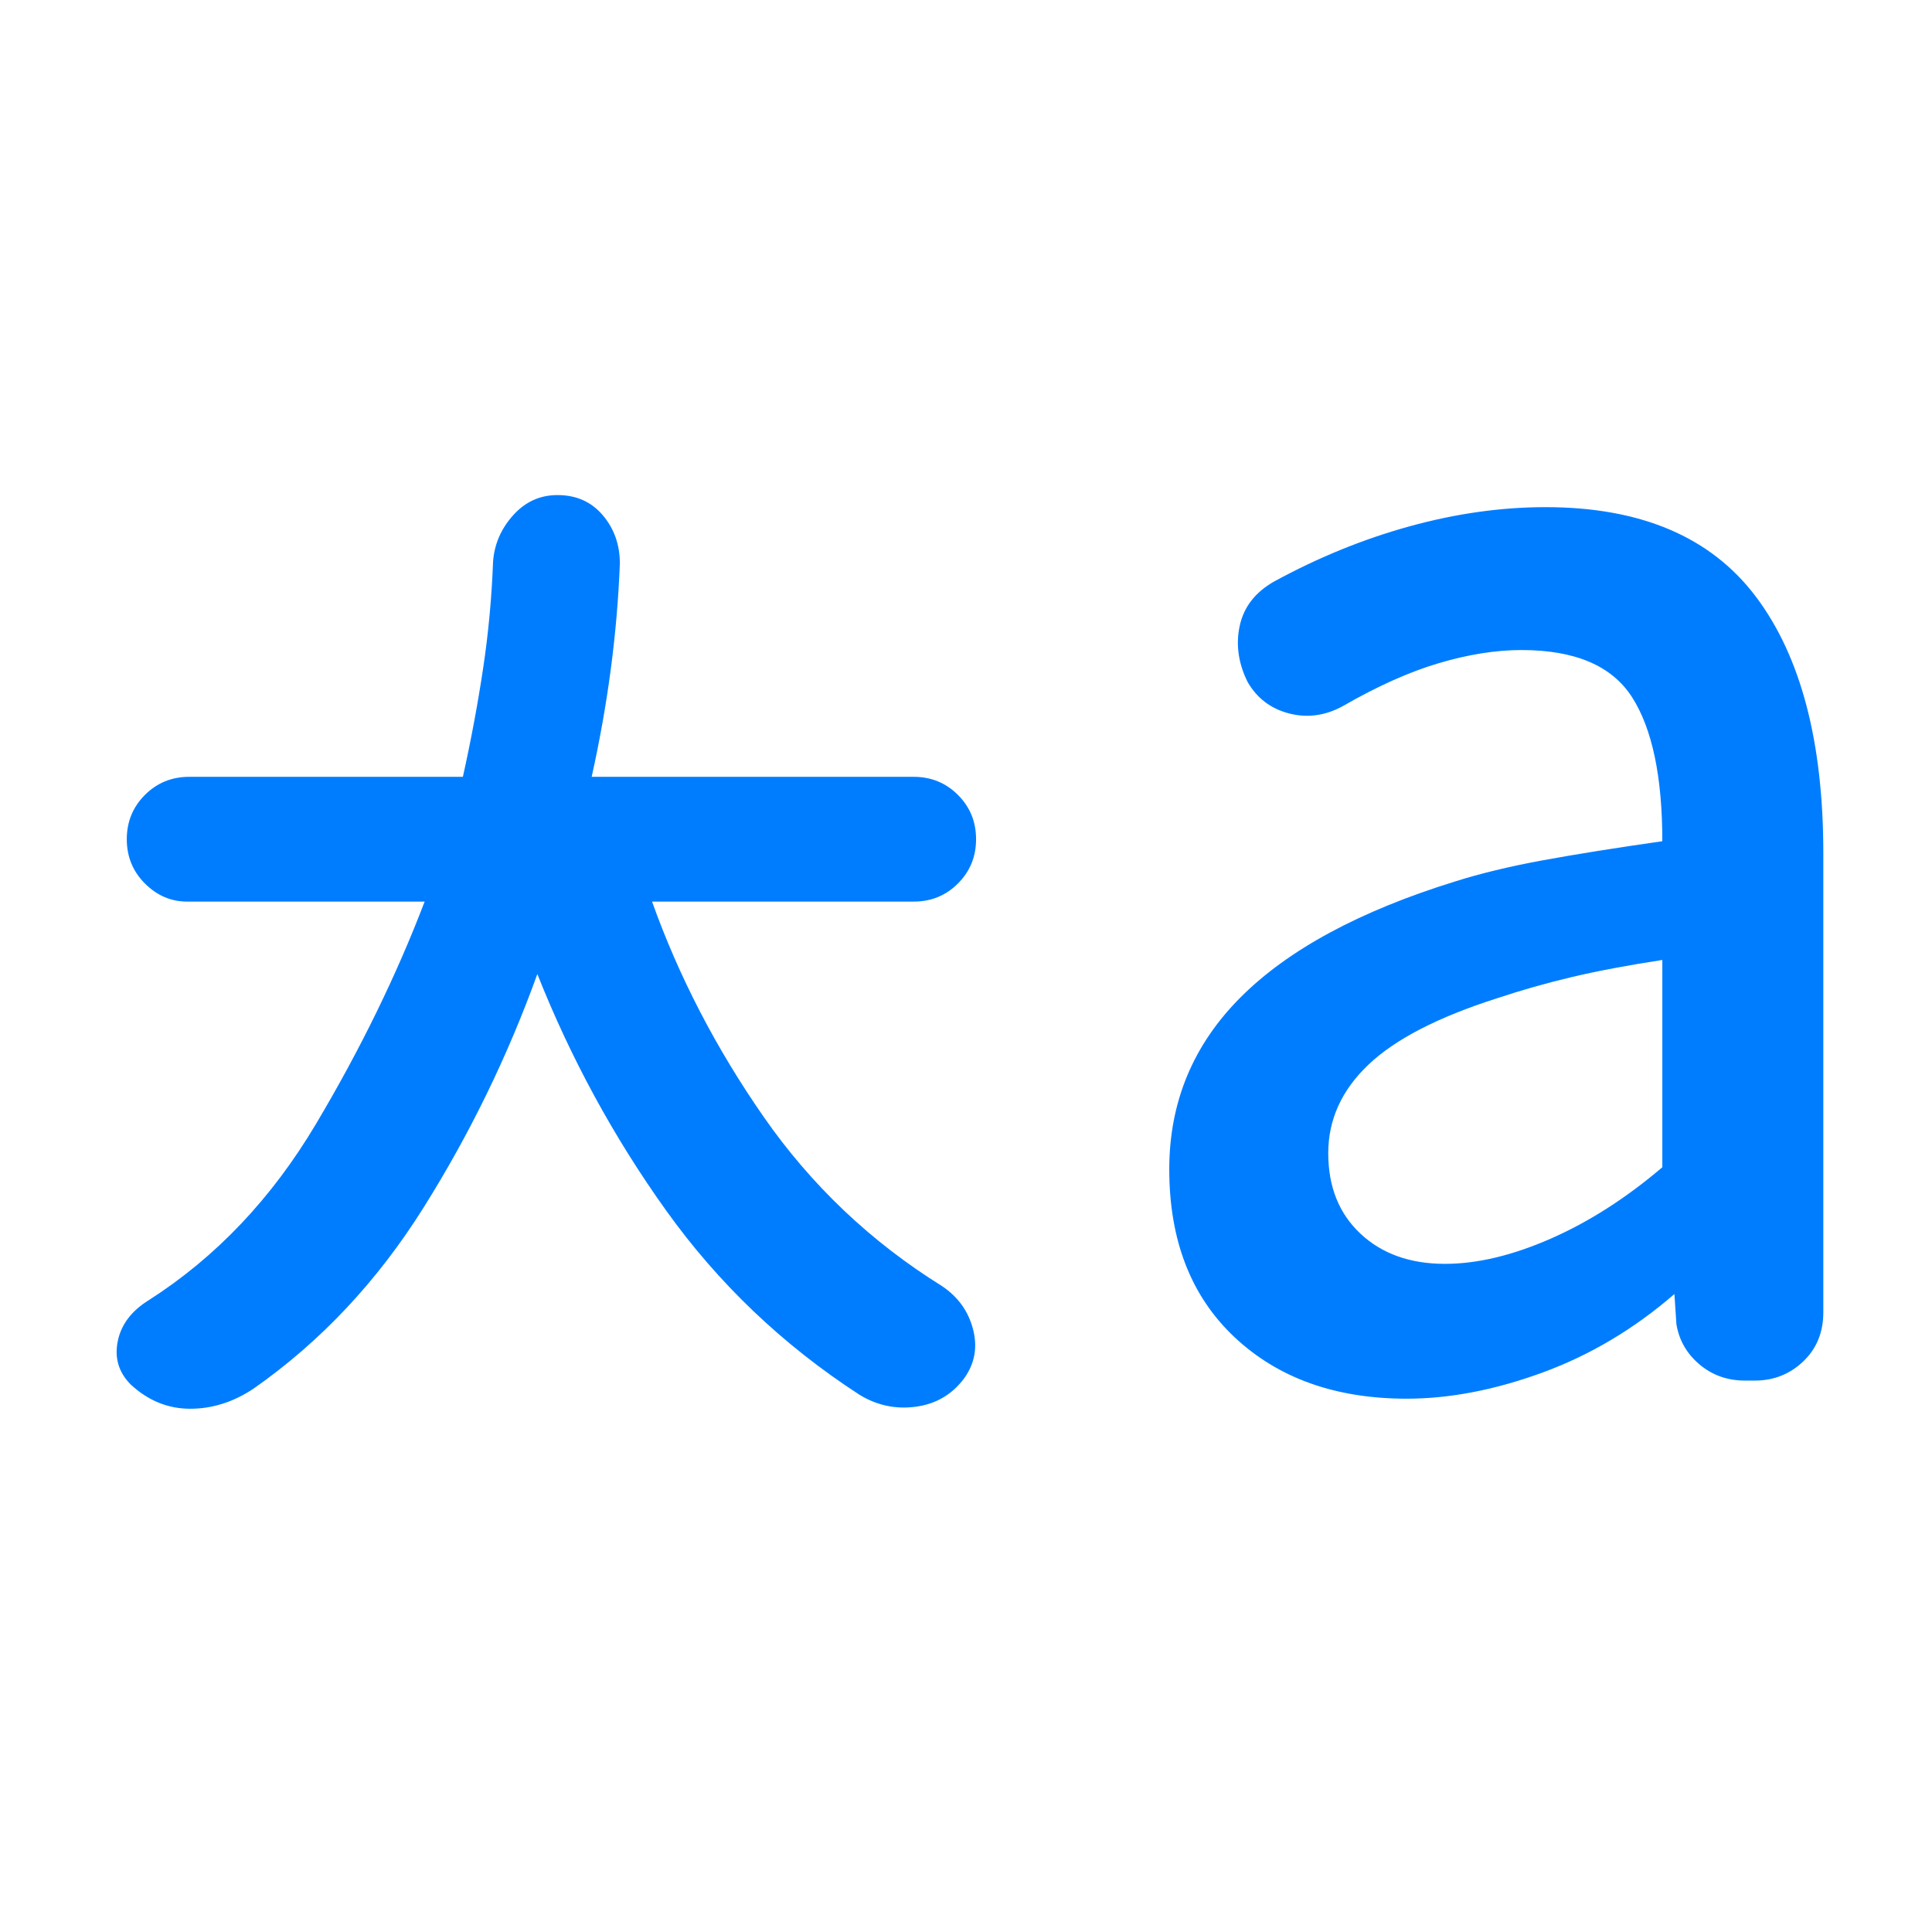 <svg xmlns="http://www.w3.org/2000/svg" height="48" viewBox="0 -960 960 960" width="48"><path fill="rgb(0, 125, 255)" d="M267-476q-22 61-56.5 116T126-270q-15 10-31.5 10T65-272q-9-9-6.5-21.5T74-314q50-32 83-87.5T211-512H93q-12 0-21-9t-9-22q0-13 9-22t22-9h136q6-27 10-53.5t5-53.5q1-13 10-23t22-10q14 0 22.5 10t8.5 24q-1 26-4.5 52.5T294-574h160q13 0 22 9t9 22q0 13-9 22t-22 9H324q20 56 55.5 107t88.5 84q12 8 15.5 21.5T479-275q-9 12-24 14t-28-6q-57-37-96-91.5T267-476Zm451 144q24 0 52.5-12.5T826-380v-103q-26 4-45 8.5T744-464q-44 14-64 33t-20 44q0 25 16 40t42 15Zm-19 67q-53 0-85.5-30.5T581-379q0-50 35.5-85.5T723-522q19-6 43.5-10.5T826-542q0-48-15-71.5T756-637q-19 0-41 6.5T667-609q-13 7-26.5 3.5T620-621q-7-14-4-28t17-22q33-18 67.5-27.5T768-708q71 0 104.5 44.5T906-536v228q0 15-10 24.5t-24 9.5h-5q-13 0-22.5-8T833-302l-1-15q-30 26-65.5 39T699-265Z"/></svg>
